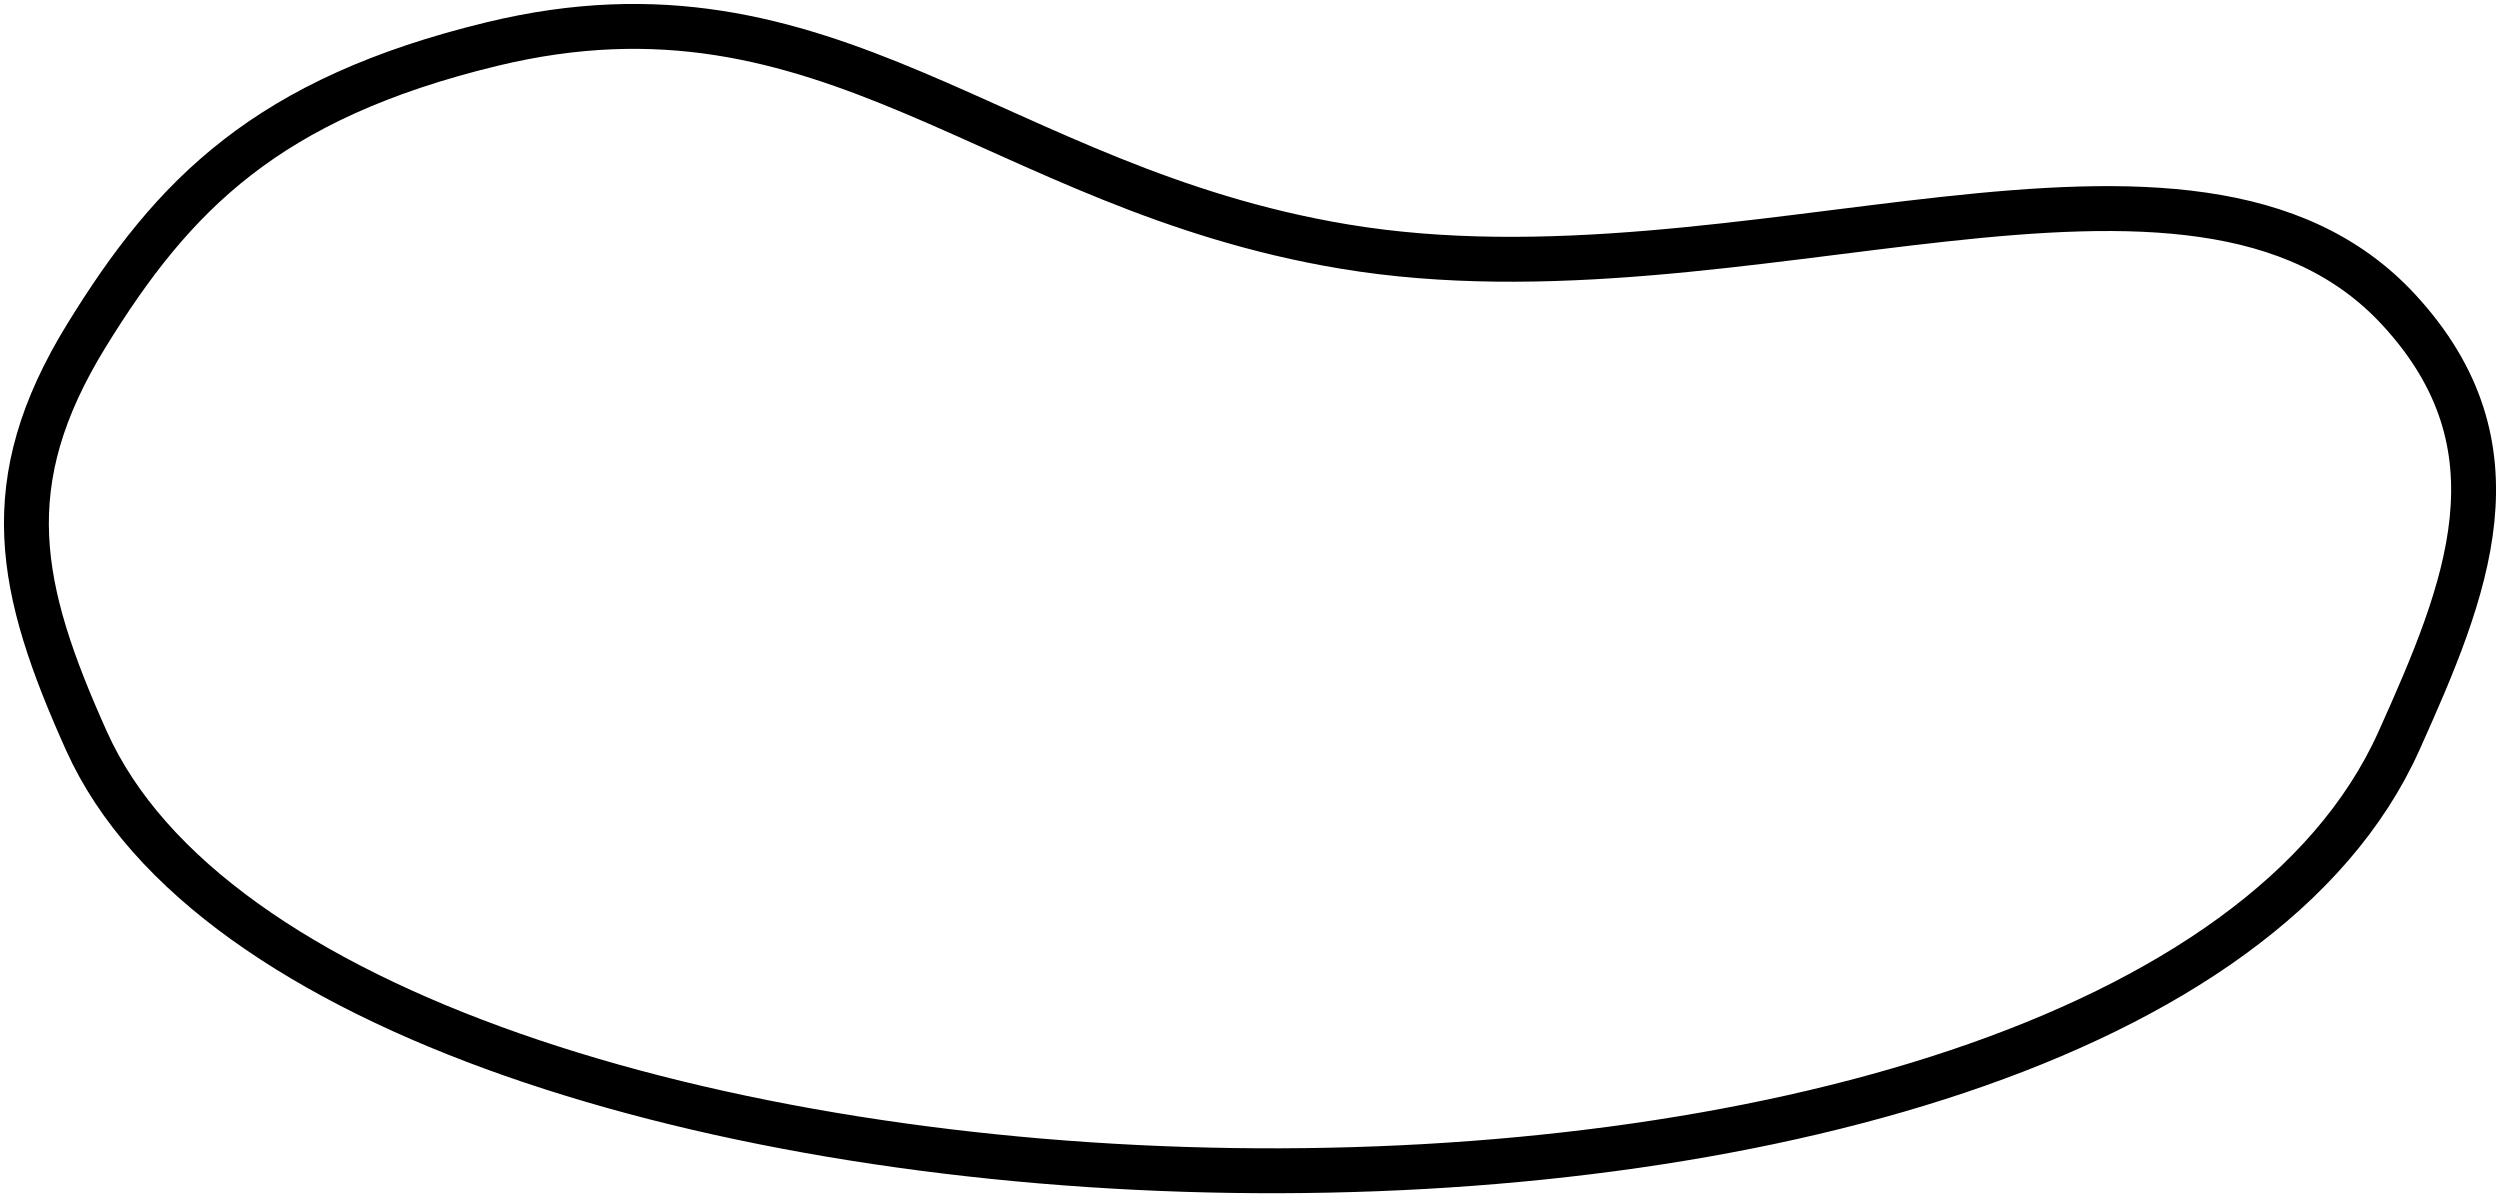 <svg width="284" height="136" viewBox="0 0 284 136" fill="none" xmlns="http://www.w3.org/2000/svg">
<path d="M55.912 5C30.337 11.191 19.667 22.116 9.826 38.109C-0.506 54.901 2.044 66.854 9.826 84.174C37.551 145.876 241.775 152.588 272.516 84.174C280.298 66.854 286.888 50.791 272.516 35.203C249.053 9.754 198.113 35.577 152.692 28.005C112.963 21.381 94.254 -4.282 55.912 5Z" stroke="black" stroke-width="5.1"/>
</svg>
